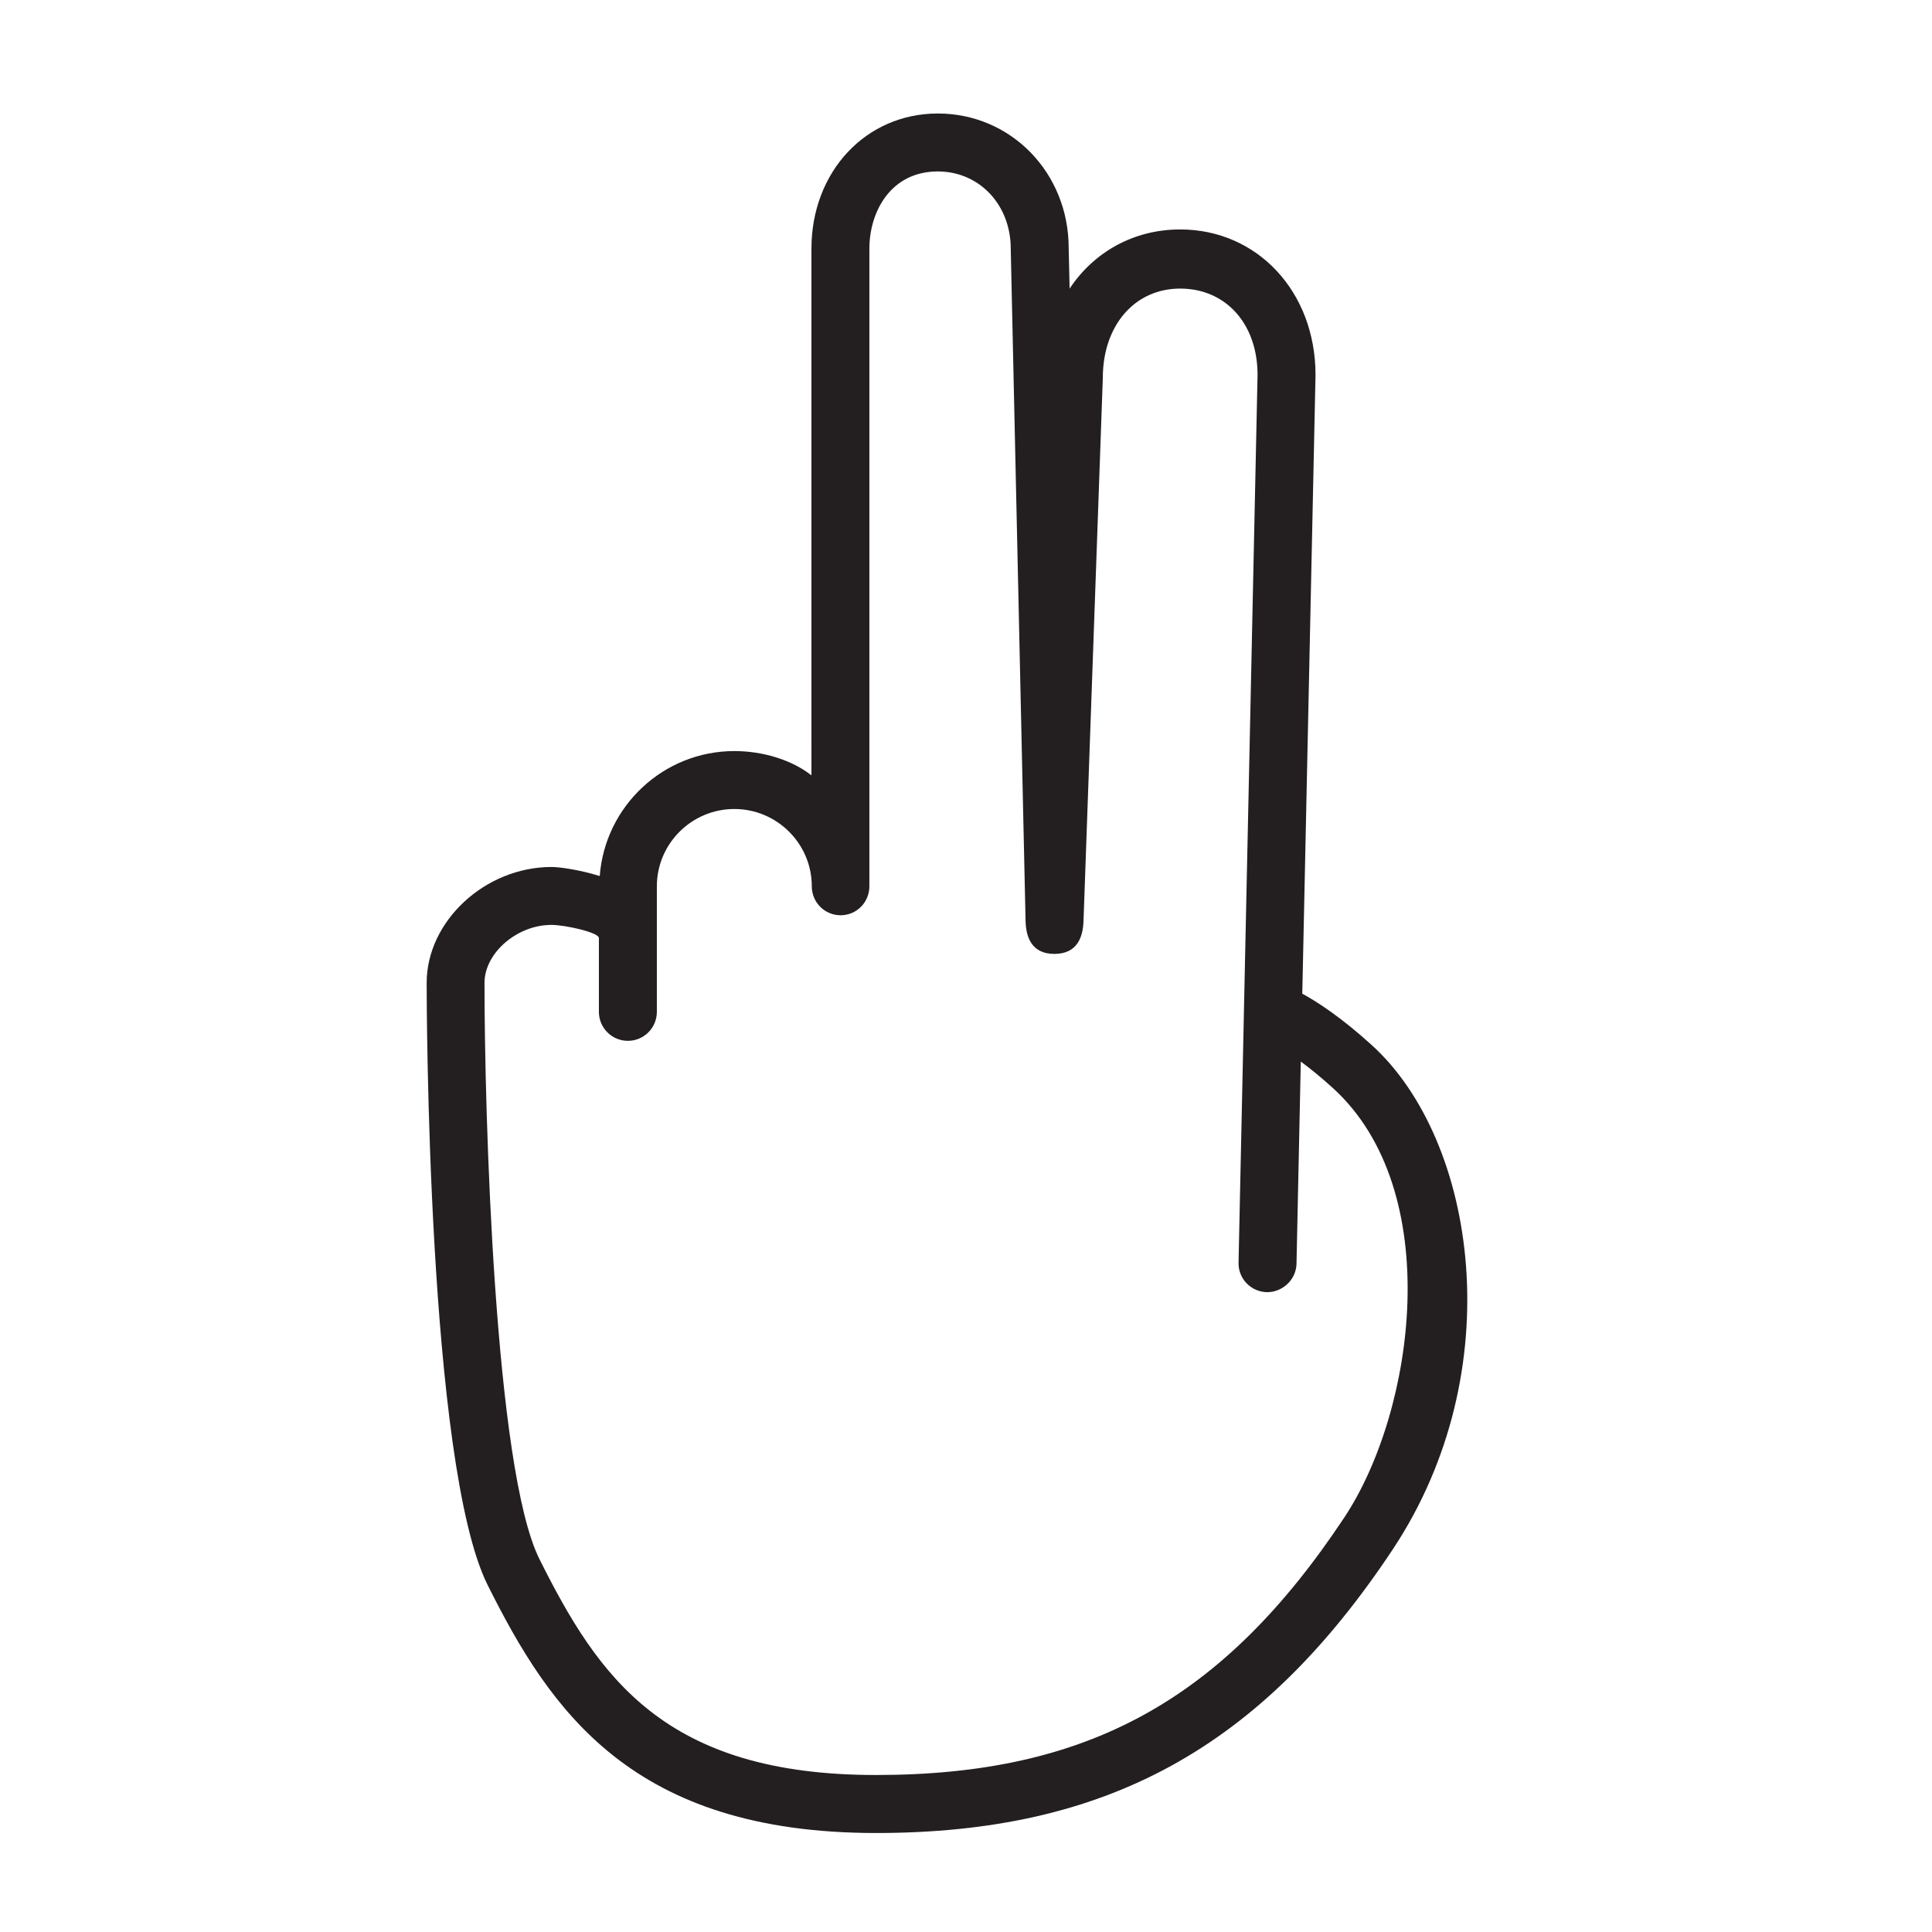 <?xml version="1.0" encoding="utf-8"?>
<!-- Generator: Adobe Illustrator 16.0.0, SVG Export Plug-In . SVG Version: 6.00 Build 0)  -->
<!DOCTYPE svg PUBLIC "-//W3C//DTD SVG 1.1//EN" "http://www.w3.org/Graphics/SVG/1.1/DTD/svg11.dtd">
<svg version="1.1" id="Layer_1" xmlns="http://www.w3.org/2000/svg" xmlns:xlink="http://www.w3.org/1999/xlink" x="0px" y="0px"
	 width="100px" height="100px" viewBox="0 0 100 100" enable-background="new 0 0 100 100" xml:space="preserve">
<g>
	<path fill="#231F20" d="M25.242,82.045c-3.122-6.244-3.158-30.156-3.158-31.17c0-3.196,3.021-6,6.469-6
		c0.404,0,1.433,0.14,2.489,0.469c0.273-3.613,3.289-6.469,6.97-6.469c1.486,0,2.988,0.466,3.988,1.258V12.875
		c0-3.99,2.818-7,6.541-7c3.794,0,6.774,3.075,6.774,6.967l0.048,2.097c1.246-1.882,3.306-3.063,5.724-3.063
		c3.993,0,7.004,3.225,7.004,7.532l-0.685,32.025c0.808,0.439,2.033,1.242,3.602,2.666c5.43,4.936,7.207,16.869,1.076,26.105
		c-6.825,10.283-14.822,14.672-26.742,14.672C32.713,94.875,28.487,88.537,25.242,82.045z M67.107,65.41
		c-0.018,0.828-0.726,1.48-1.532,1.473c-0.828-0.02-1.485-0.697-1.468-1.525l0.984-45.952c0-2.649-1.647-4.469-4.005-4.469
		s-4.003,1.913-4.004,4.616l-1,28.125c-0.029,0.808-0.31,1.696-1.509,1.696s-1.473-0.905-1.49-1.717l-0.767-34.783
		c0-2.28-1.629-4-3.776-4c-2.425,0-3.541,2.073-3.541,4v33c0,0.828-0.661,1.5-1.489,1.5s-1.492-0.672-1.492-1.5
		c0-2.206-1.804-4-4.009-4c-2.207,0-4.01,1.794-4.01,4v6.5c0,0.828-0.672,1.5-1.5,1.5s-1.5-0.672-1.5-1.5v-3.821
		c0-0.293-1.756-0.68-2.459-0.68c-1.783,0-3.462,1.458-3.462,3c0,6.715,0.513,25.167,2.845,29.829
		c3.055,6.113,6.476,11.172,17.417,11.172c10.936,0,17.959-3.861,24.242-13.33c3.661-5.516,5.251-16.916-0.592-22.227
		c-0.631-0.574-1.188-1.021-1.661-1.371L67.107,65.41z"/>
</g>
</svg>
